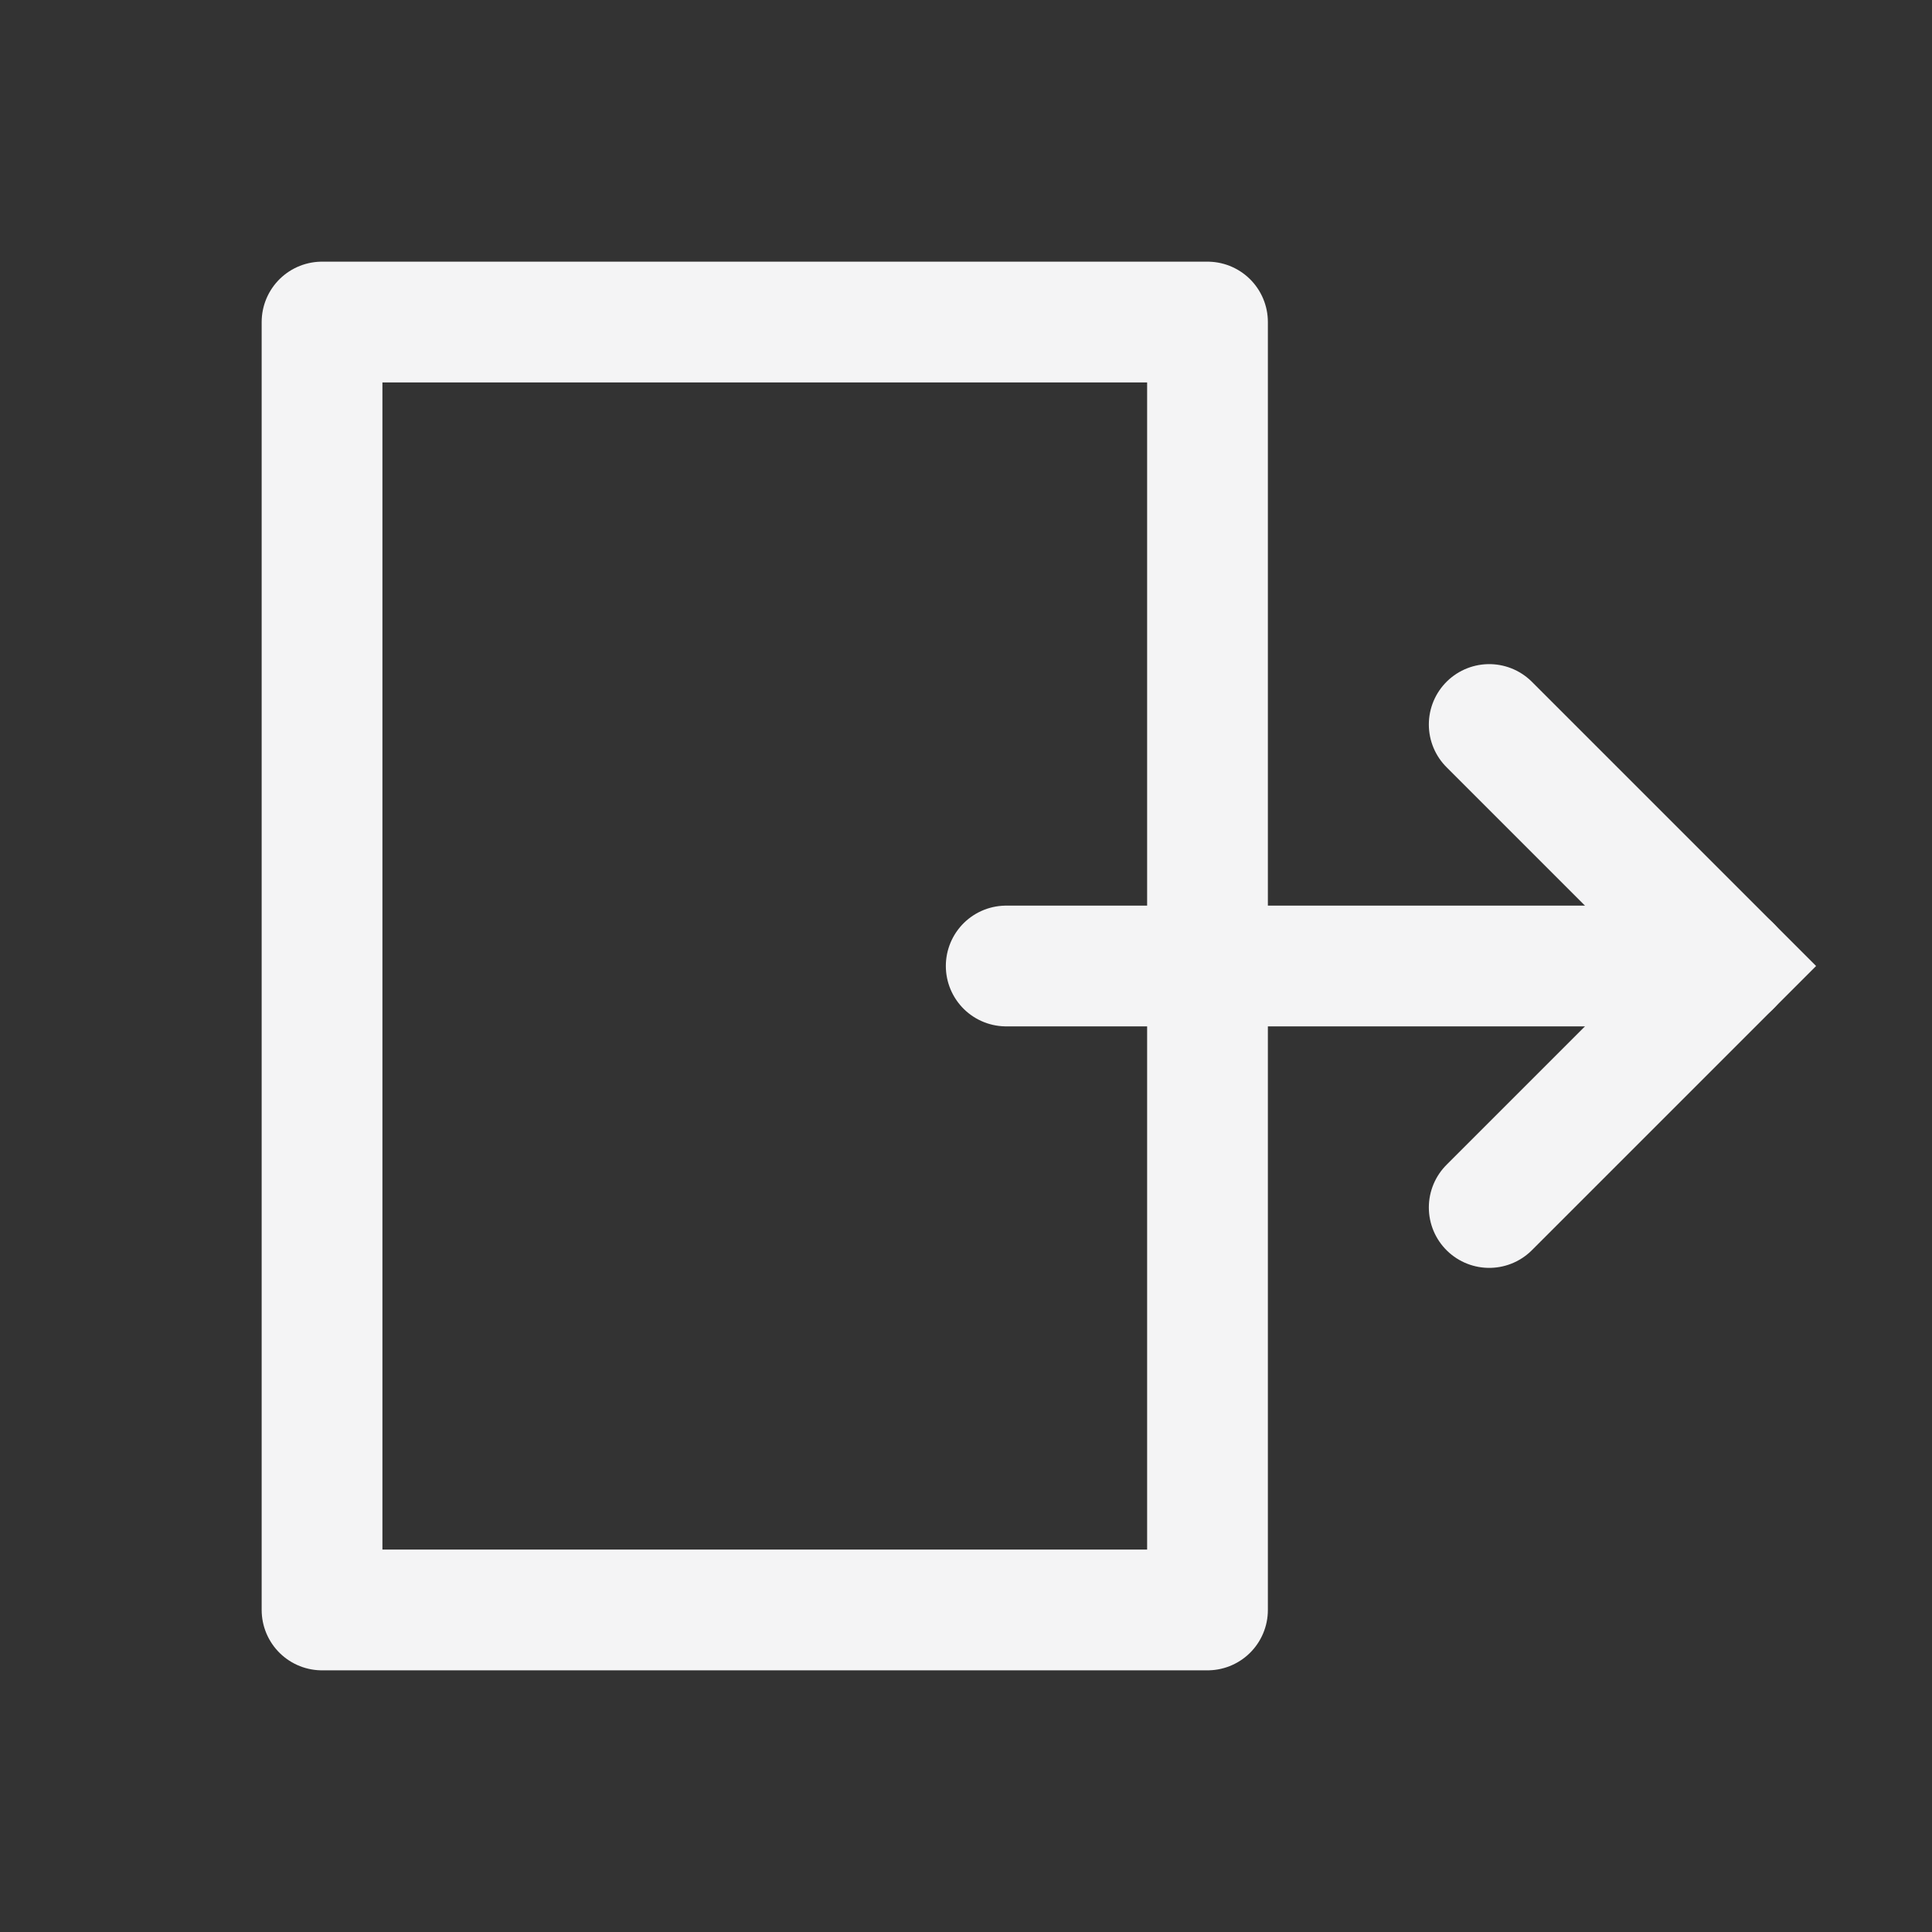 <svg width="16" height="16" viewBox="0 0 16 16" fill="none" xmlns="http://www.w3.org/2000/svg">
<rect x="0" y="0" width="16" height="16" fill="#333333" stroke="none"/>
<path fill-rule="evenodd" clip-rule="evenodd" d="M10 2.667V13.333H2.667L2.667 2.667L10 2.667Z" stroke="#F4F4F5" stroke-linecap="round" stroke-linejoin="round"/>
<path d="M8.333 8H14.333" stroke="#F4F4F5" stroke-linecap="round"/>
<path d="M12.333 10L14.333 8L12.333 6" stroke="#F4F4F5" stroke-linecap="round"/>
</svg>
